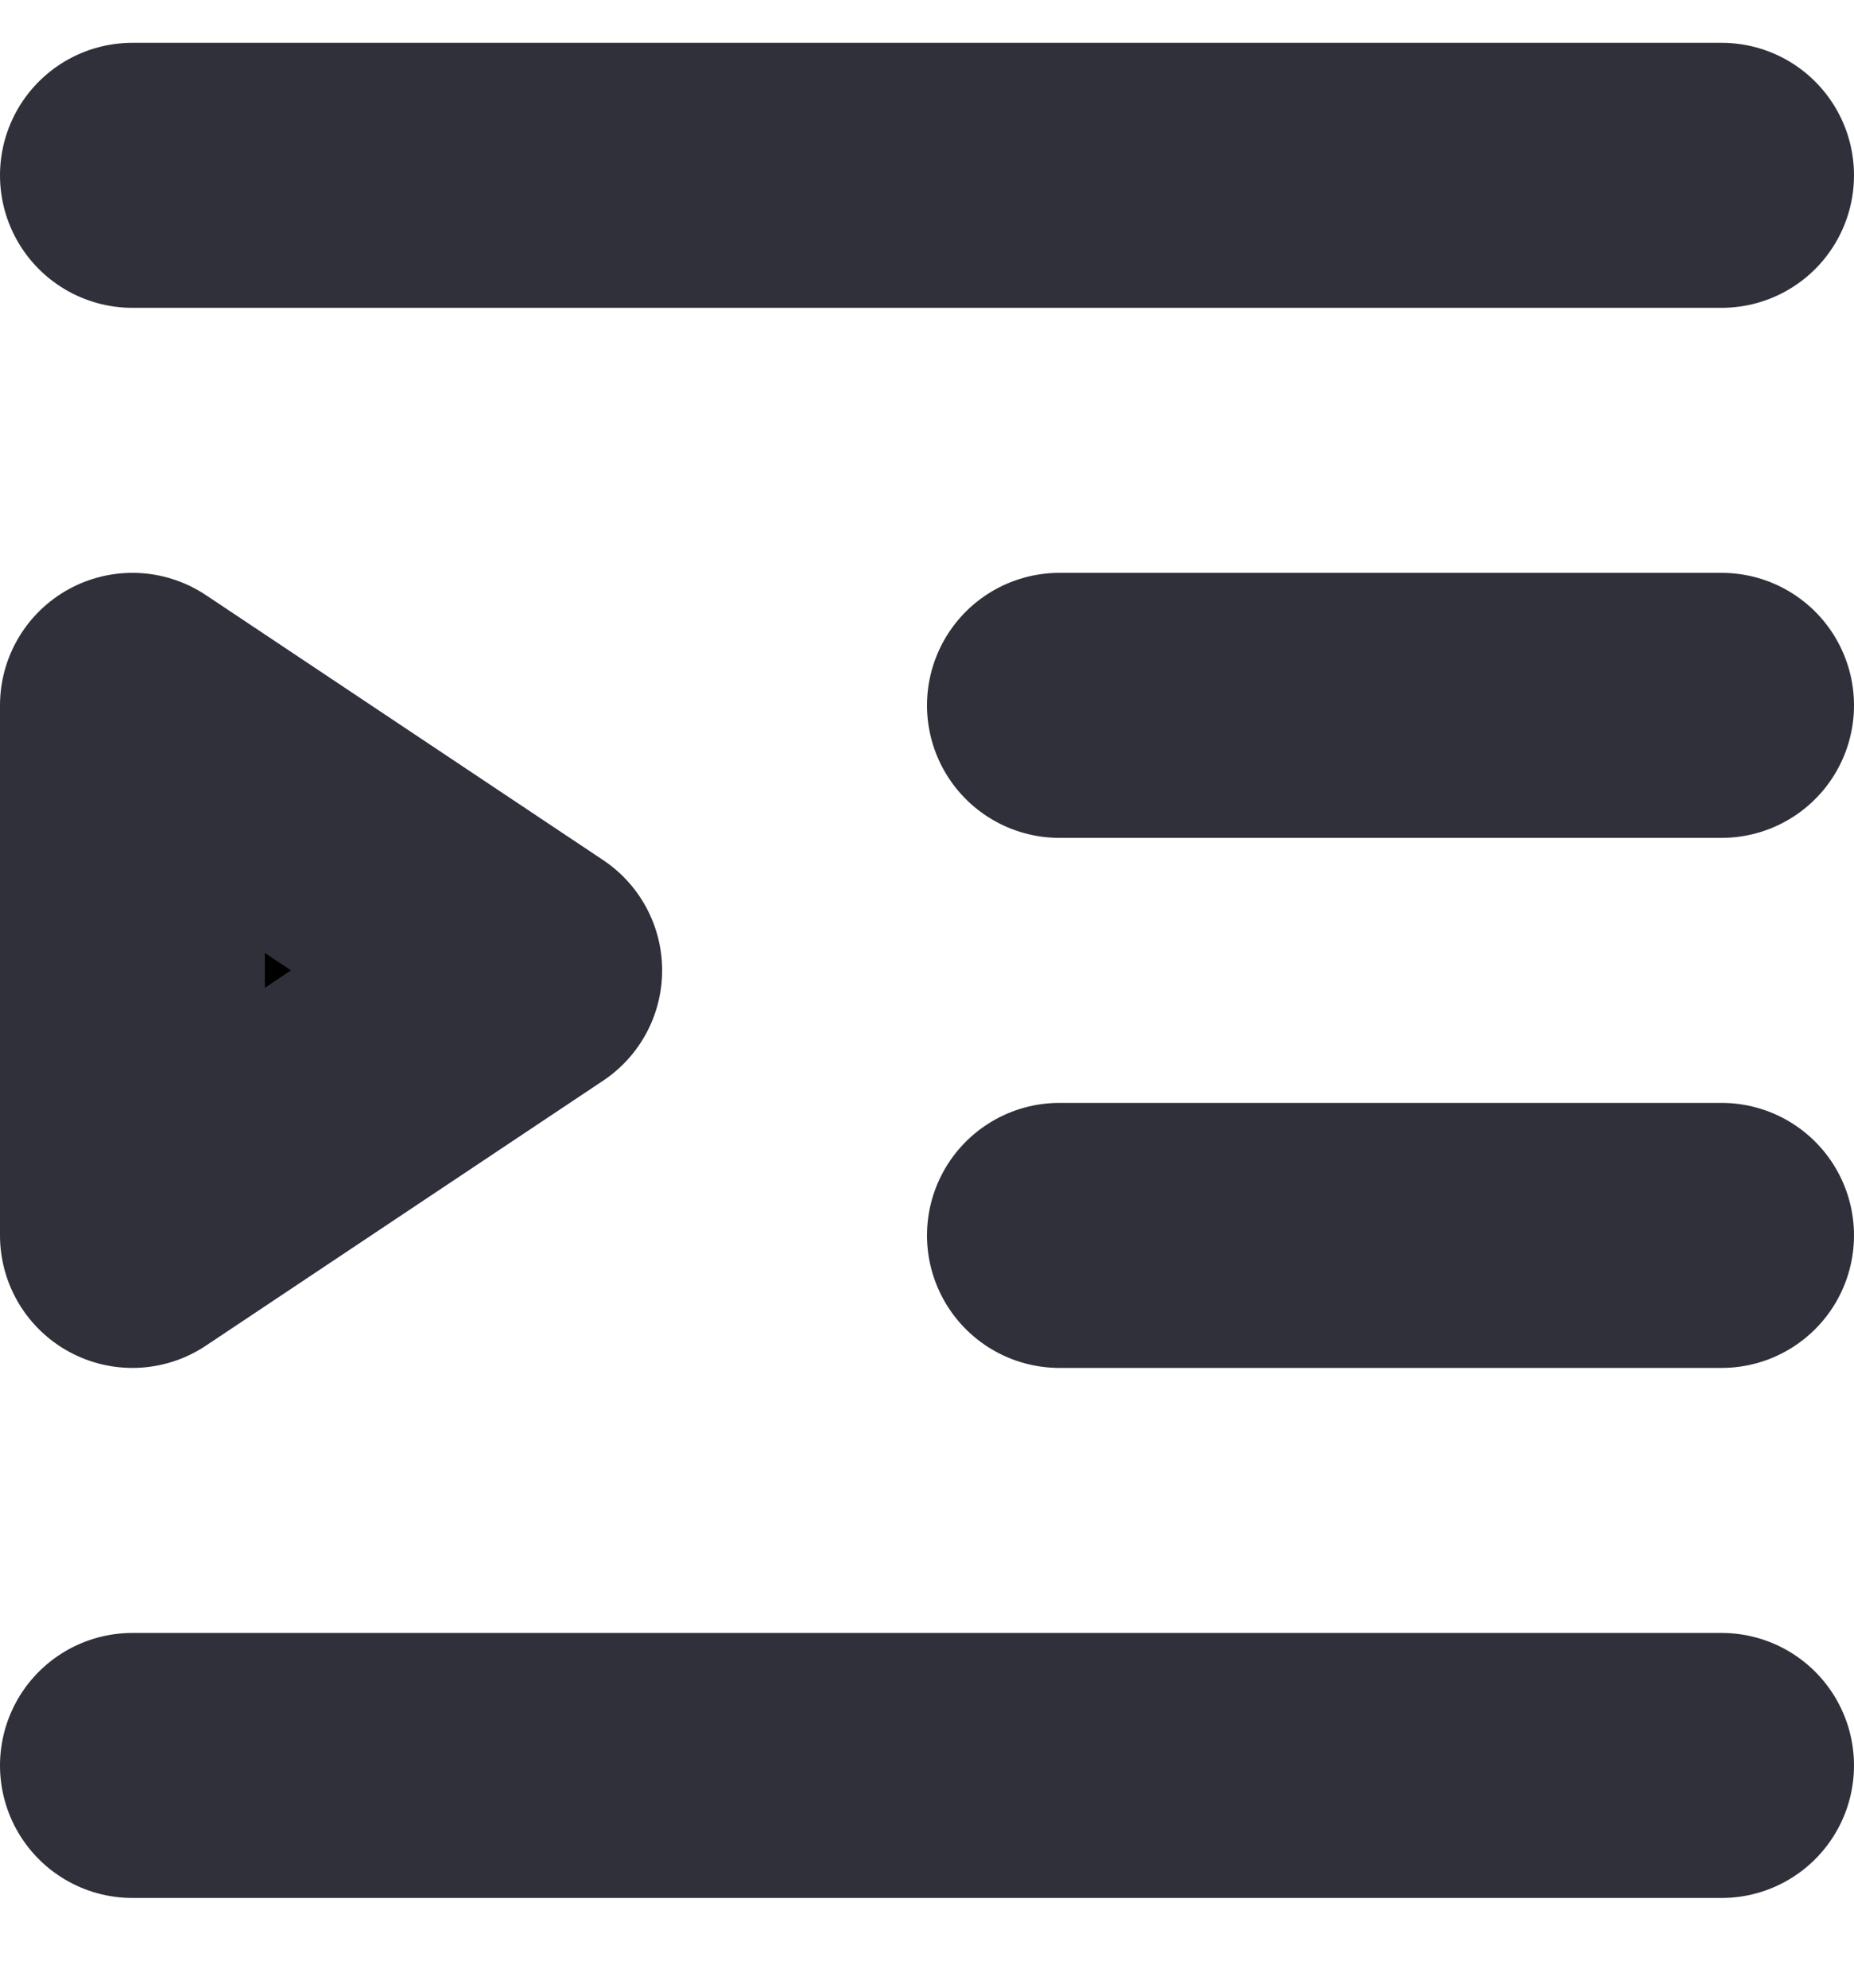<svg xmlns="http://www.w3.org/2000/svg" width="14" height="15" fill="currentColor" viewBox="0 0 14 15">
  <path stroke="#2F3039" stroke-linecap="round" stroke-linejoin="round" stroke-width="2" d="M1 1.323h12m-5 4h5m-5 4h5m-12 4h12m-12-8v4l3-2-3-2Z"/>
</svg>
